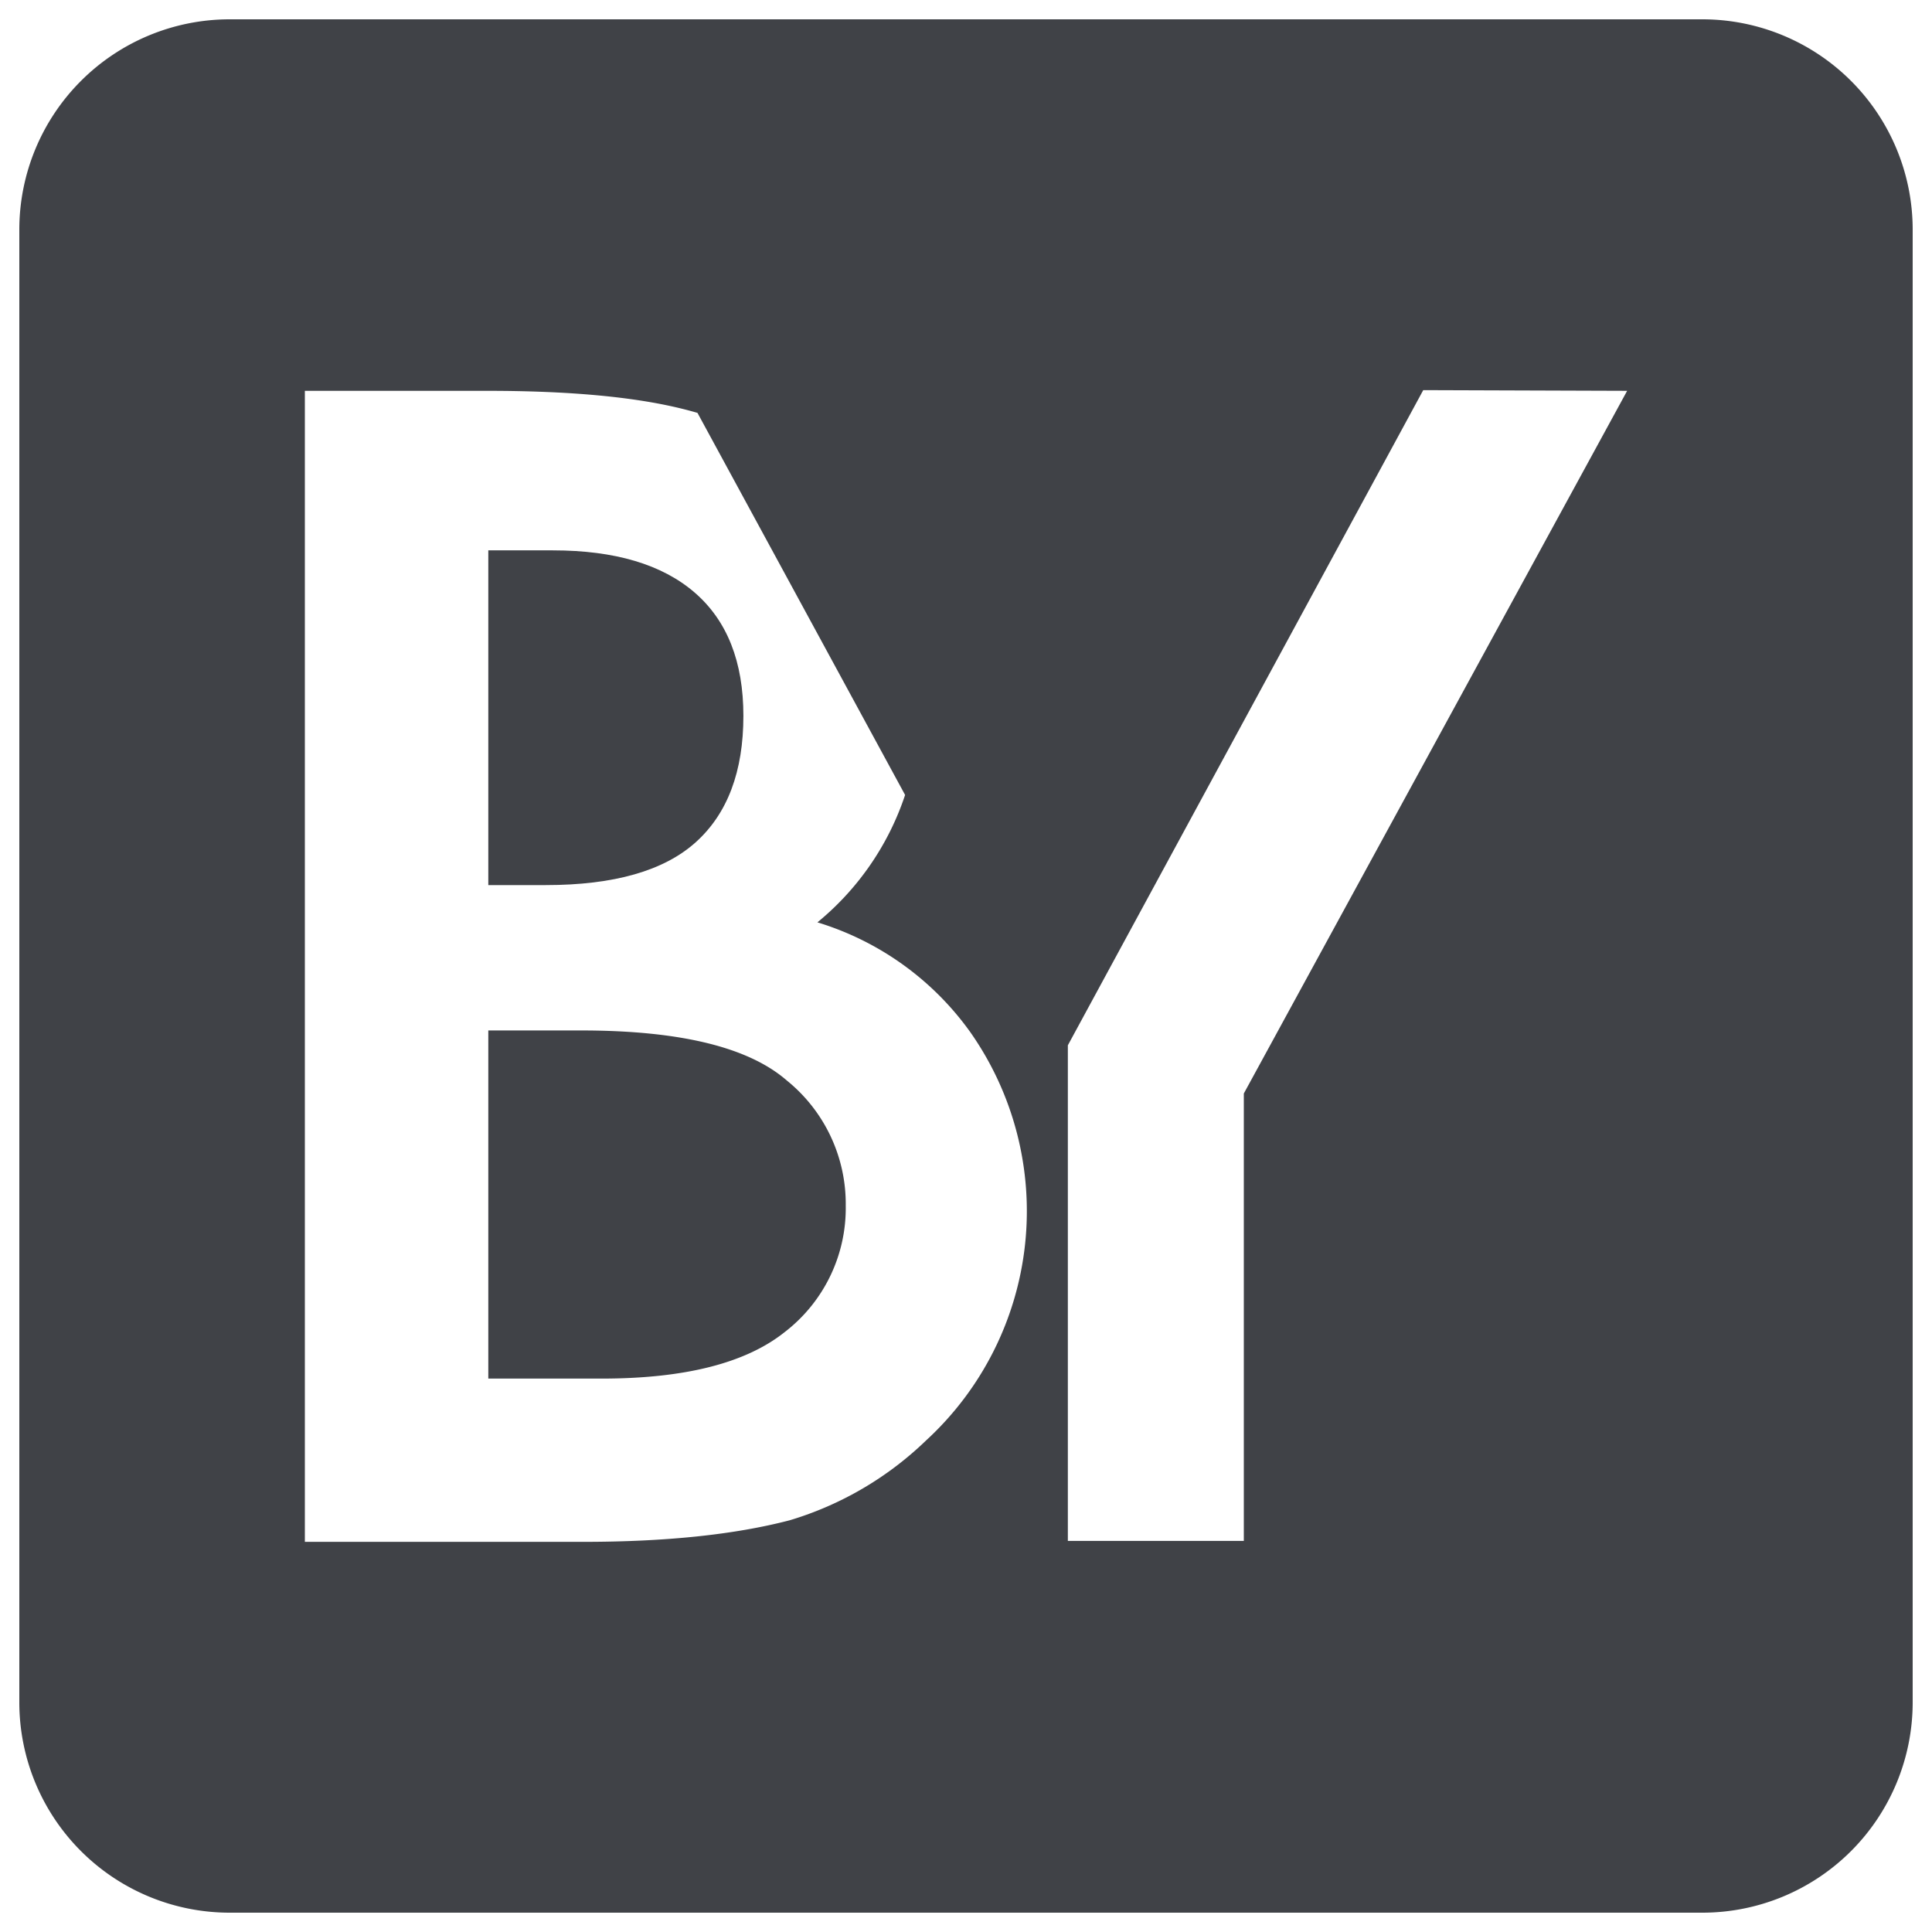 <svg xmlns="http://www.w3.org/2000/svg" viewBox="0 0 200 200"><defs><style>.a{fill:#404247;}</style></defs><path class="a" d="M81.439,111.843q-5.95-5.169-21.272-5.171H50.549v36.039h11.736q12.877,0,18.909-4.785a16.192,16.192,0,0,0,6.357-13.119A16.431,16.431,0,0,0,81.439,111.843Z"/><path class="a" d="M72.025,87.186q4.93-4.437,4.931-13.081,0-8.41-5.053-12.772-5.055-4.359-14.671-4.36H50.549V91.624h5.95Q67.093,91.624,72.025,87.186Z"/><path class="a" d="M176.222,2H23.778A21.778,21.778,0,0,0,2,23.778V176.222A21.778,21.778,0,0,0,23.778,198H176.222A21.778,21.778,0,0,0,198,176.222V23.778A21.778,21.778,0,0,0,176.222,2ZM95.865,149.117A34.597,34.597,0,0,1,81.765,157.374q-8.558,2.24-21.435,2.238H31.559V40.459H50.468q12.632,0,20.131,1.852c.544.133,1.078.278,1.604.431L93.695,82.294a28.78,28.78,0,0,1-9.077,13.188,30.293,30.293,0,0,1,15.812,11.344,32.238,32.238,0,0,1-4.564,42.29Zm32.895-35.918v46.315H110.543V108.21l36.79-67.823,21.108.071Z"/></svg>